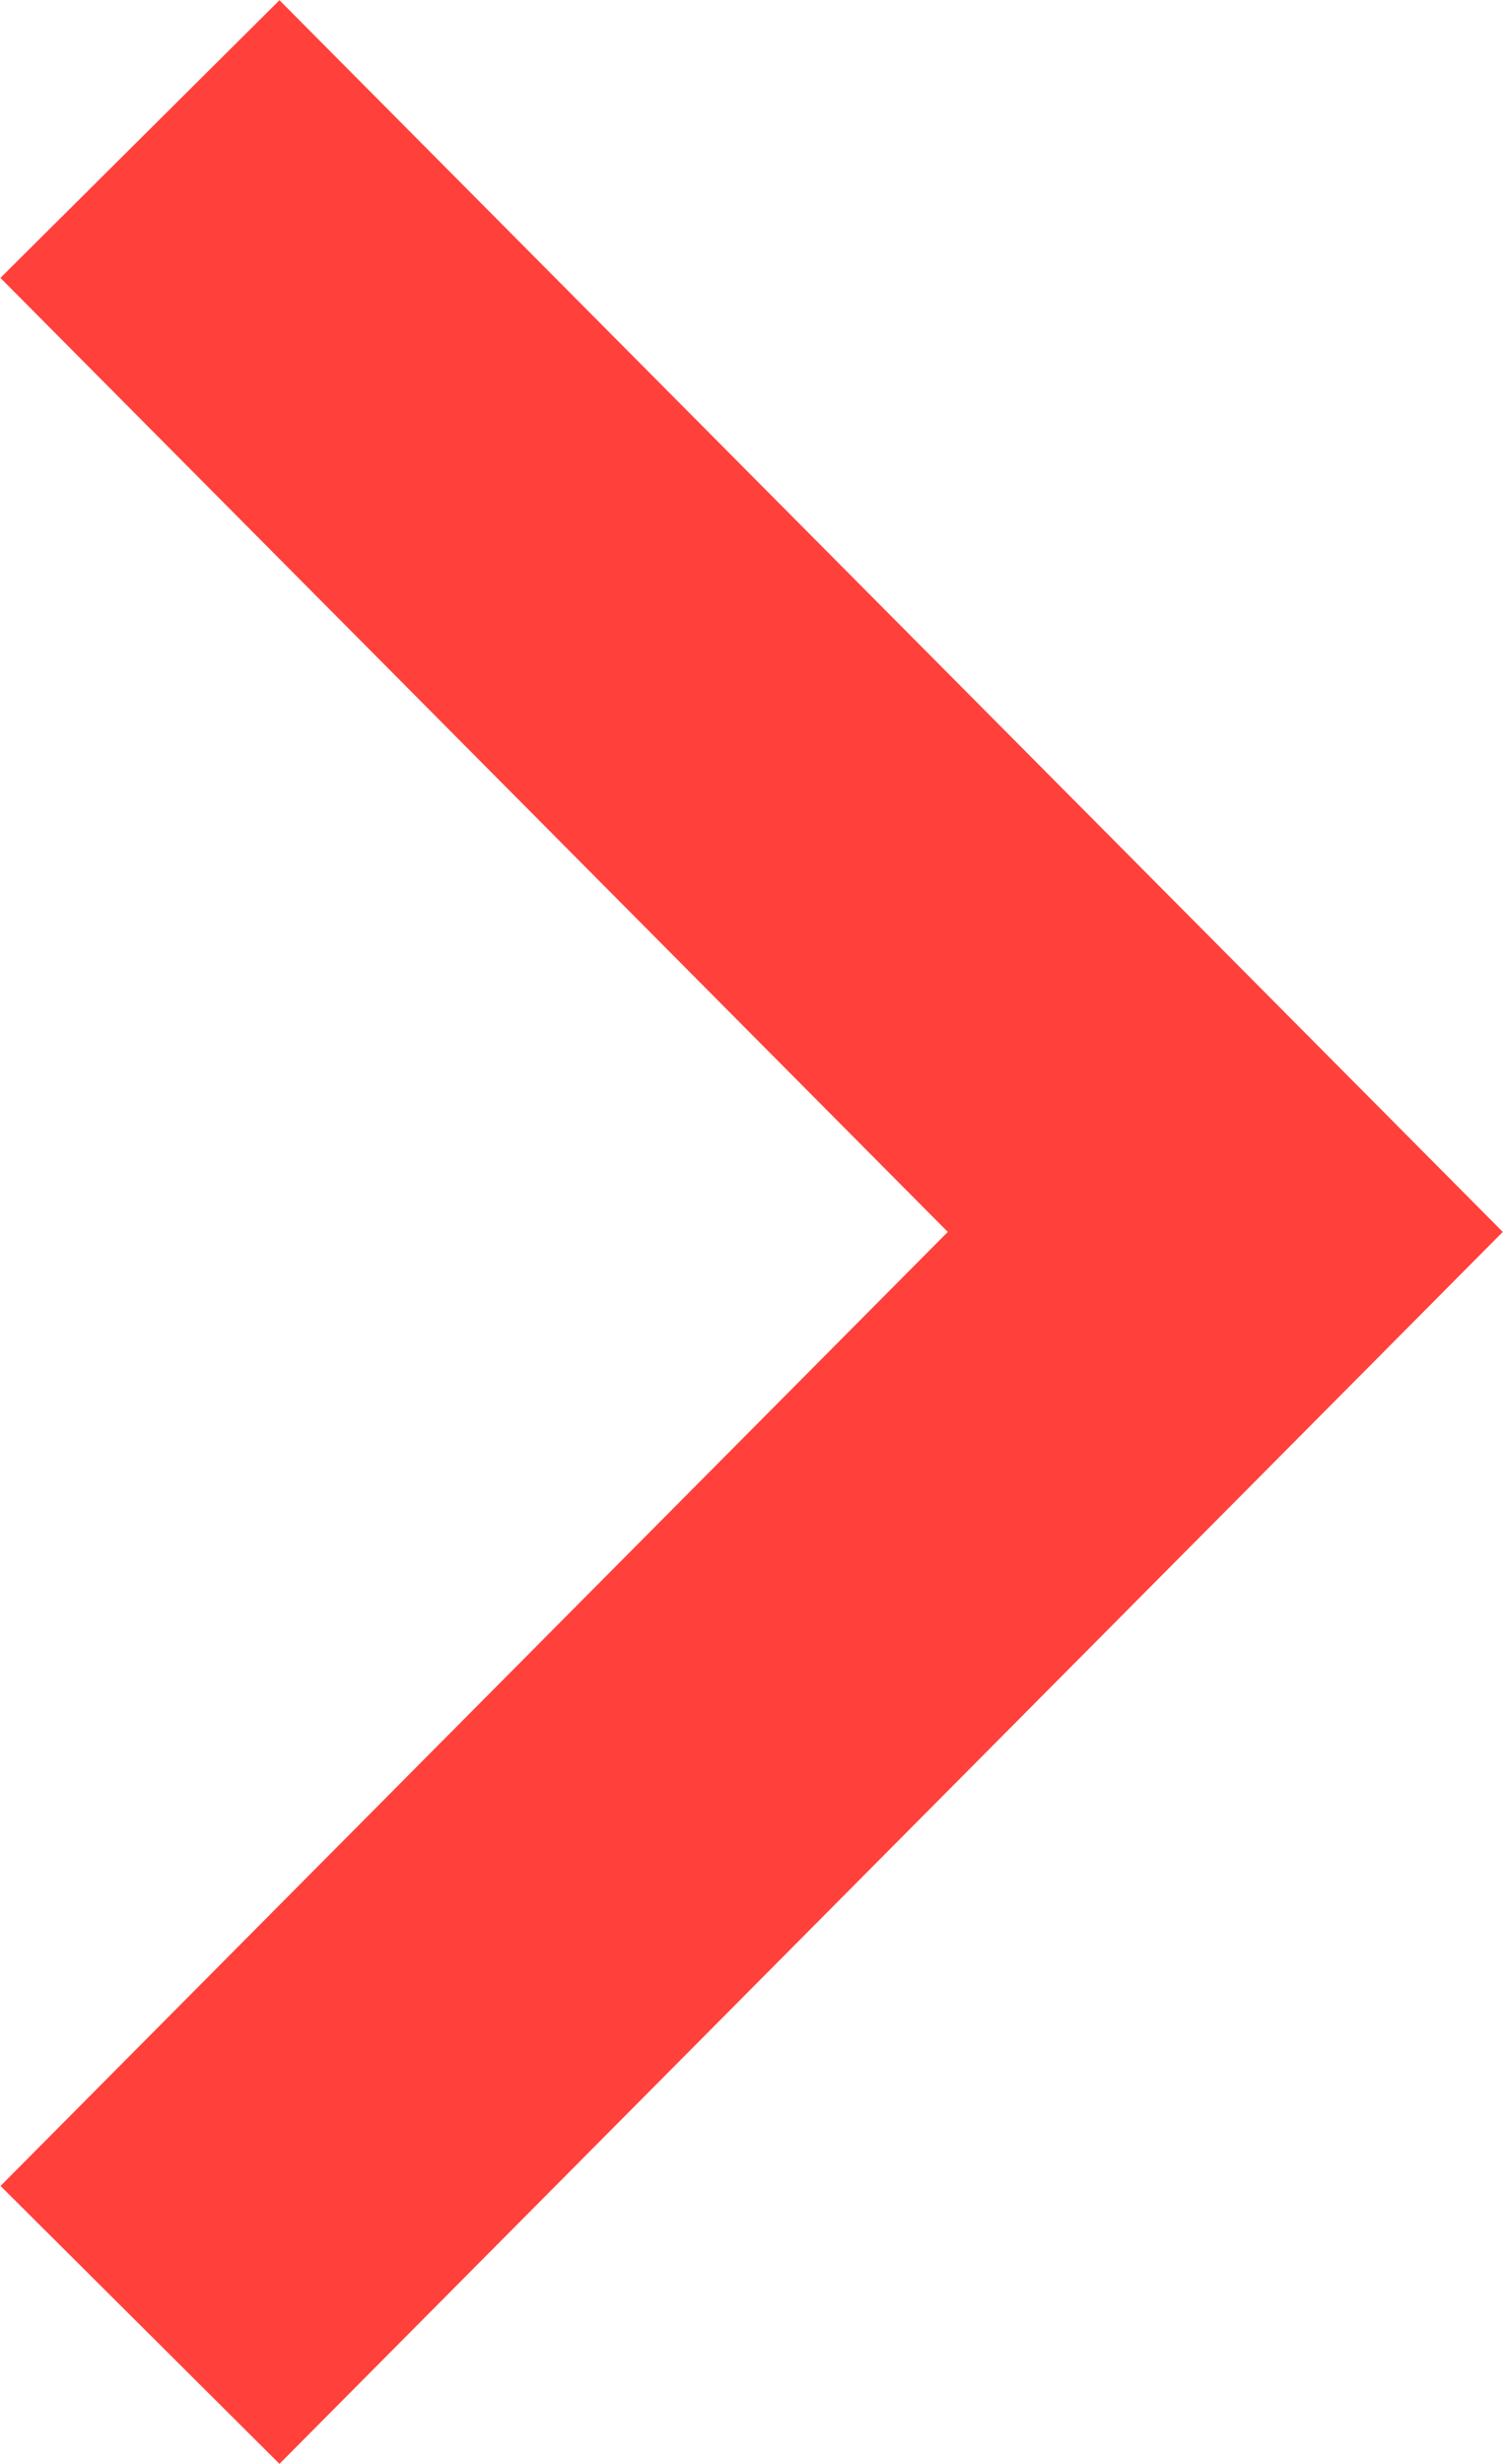 <svg xmlns="http://www.w3.org/2000/svg" width="14.004" height="22.953" viewBox="0 0 14.004 22.953">
  <path id="Right" d="M1167.6,464.752l6.971-7.019,4.427-4.458L1167.6,441.8,1165,444.387l8.827,8.888-4.286,4.316-4.54,4.572Z" transform="translate(-1164.996 -441.798)" fill="#ff403b"/>
</svg>
